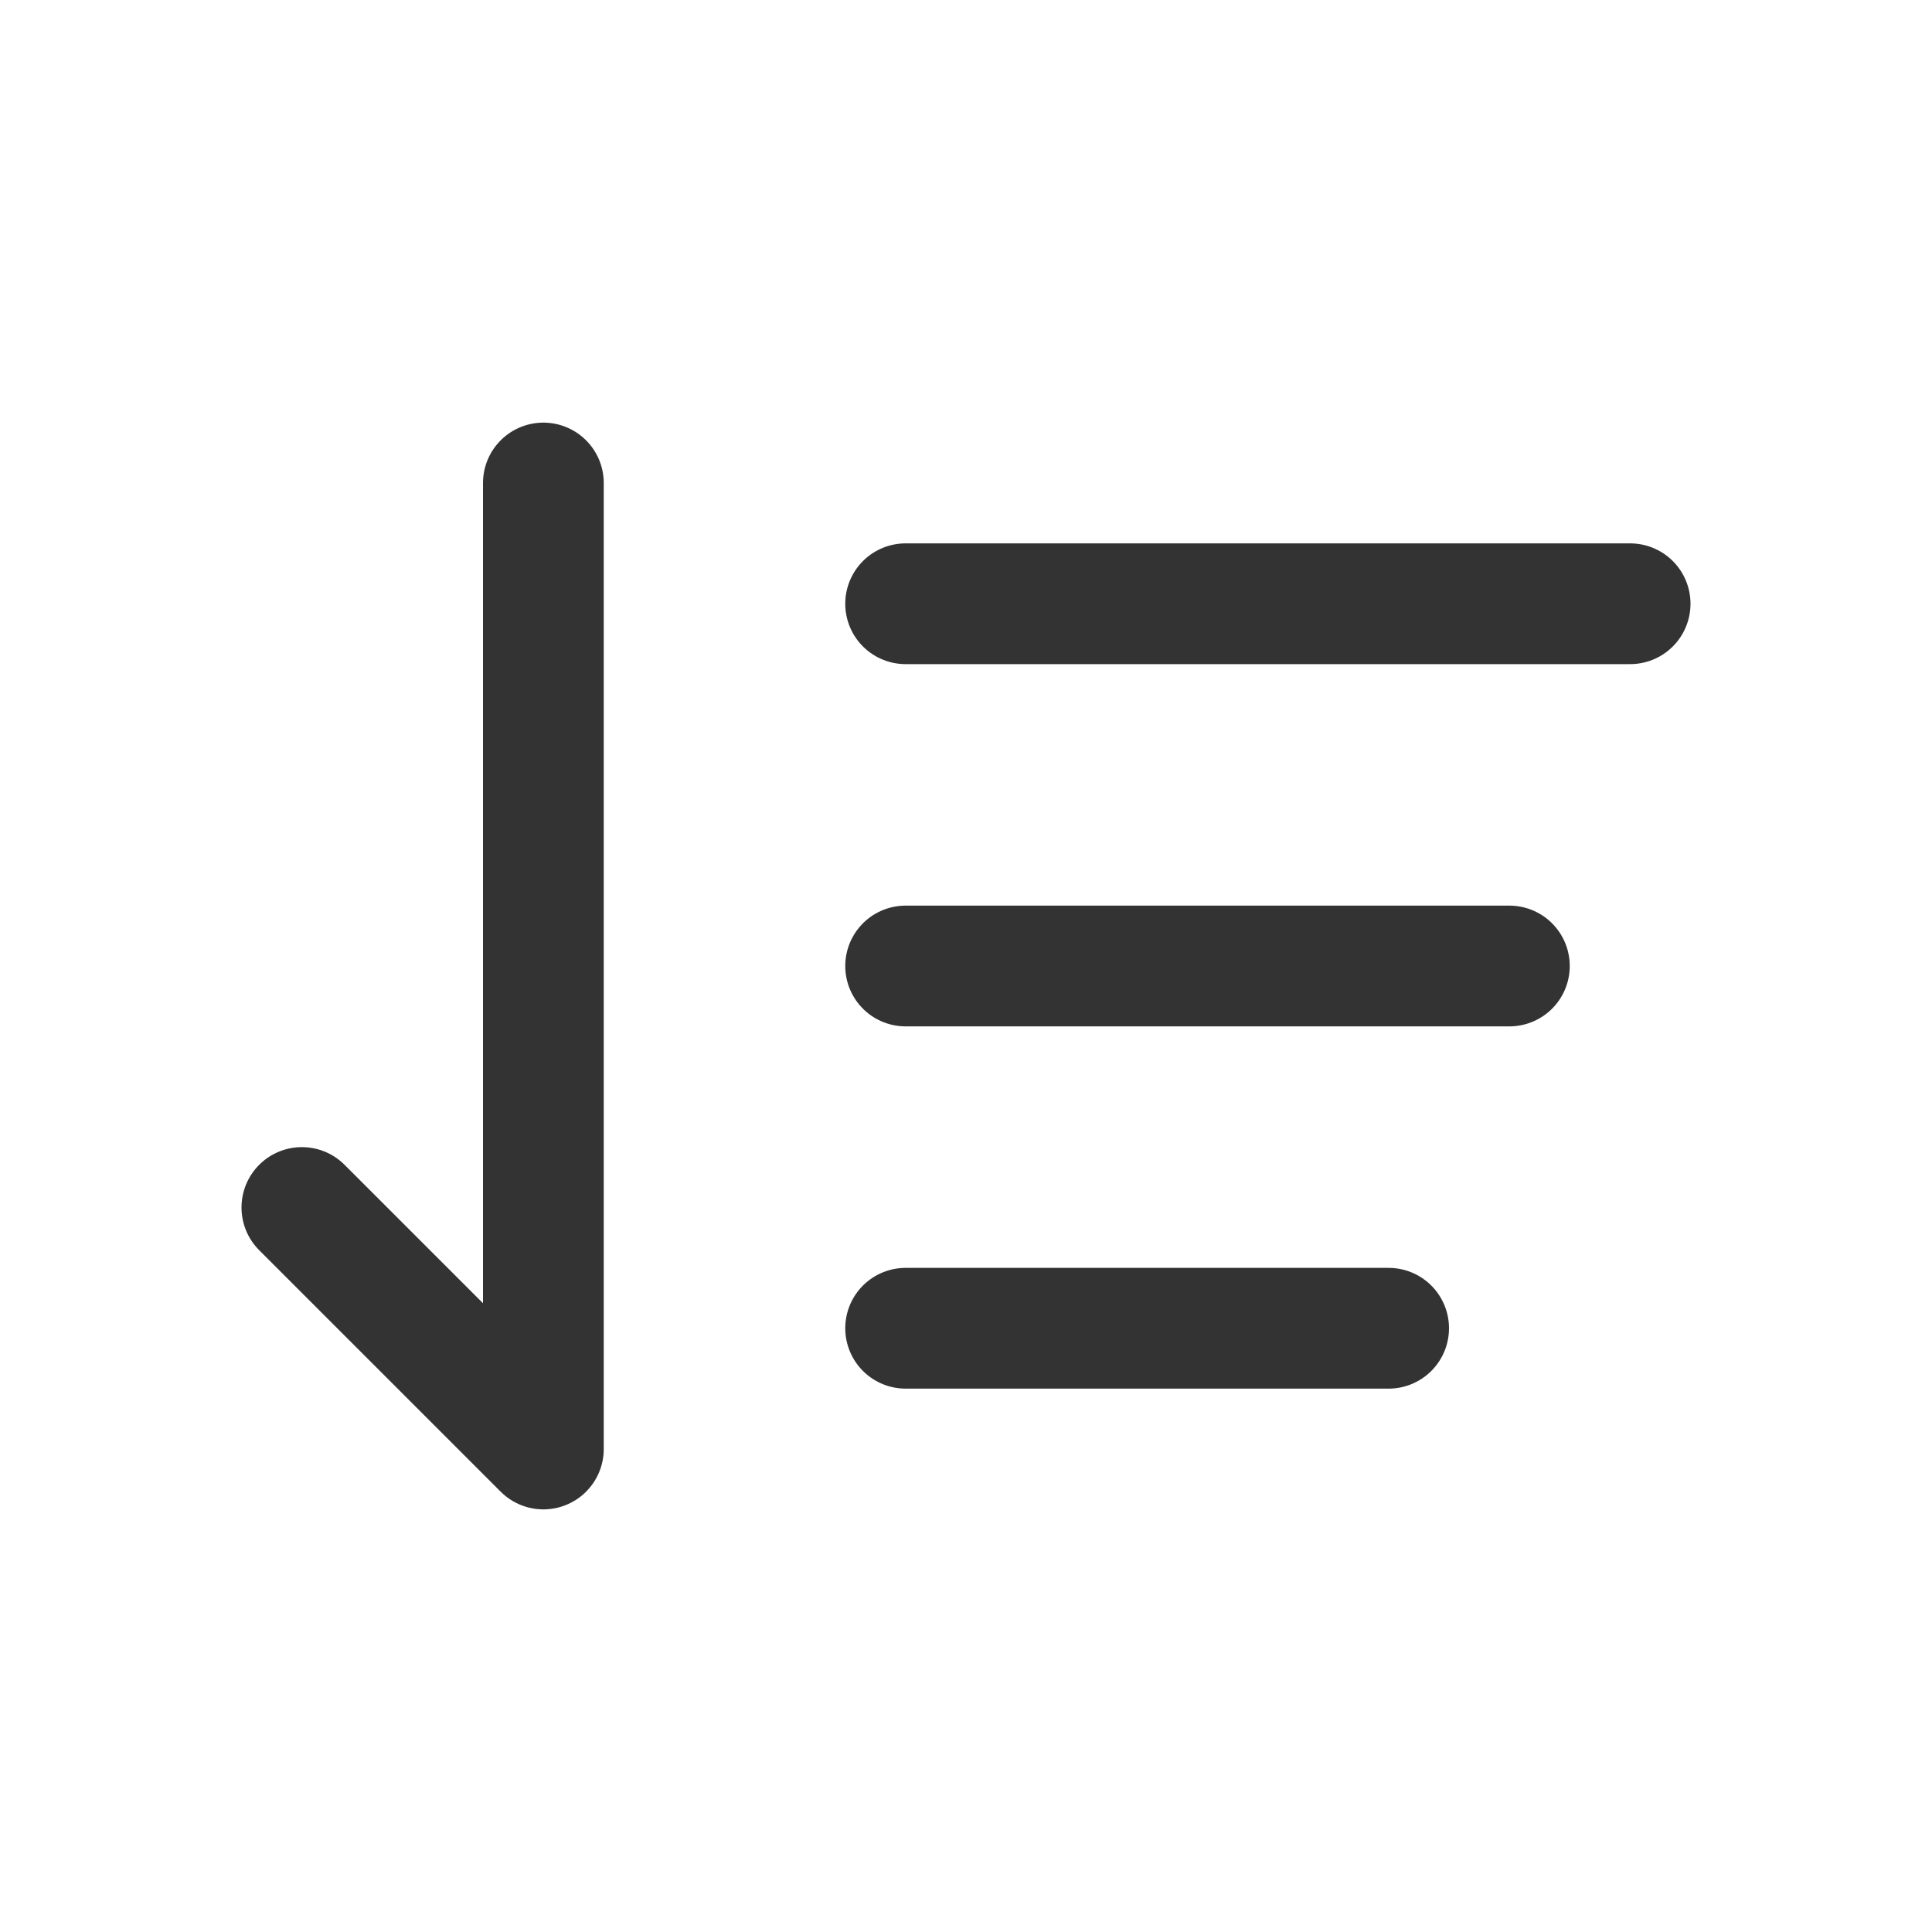 <svg xmlns="http://www.w3.org/2000/svg" width="16" height="16" fill="none" viewBox="0 0 16 16"><path stroke="#333" stroke-linecap="round" stroke-linejoin="round" d="M7.5 5L13.5 5"/><path stroke="#333" stroke-linecap="round" stroke-linejoin="round" d="M7.5 8H12.5"/><path stroke="#333" stroke-linecap="round" stroke-linejoin="round" d="M7.5 11L11.5 11"/><path stroke="#333" stroke-linecap="round" stroke-linejoin="round" d="M4.5 4V12L2.5 10"/></svg>